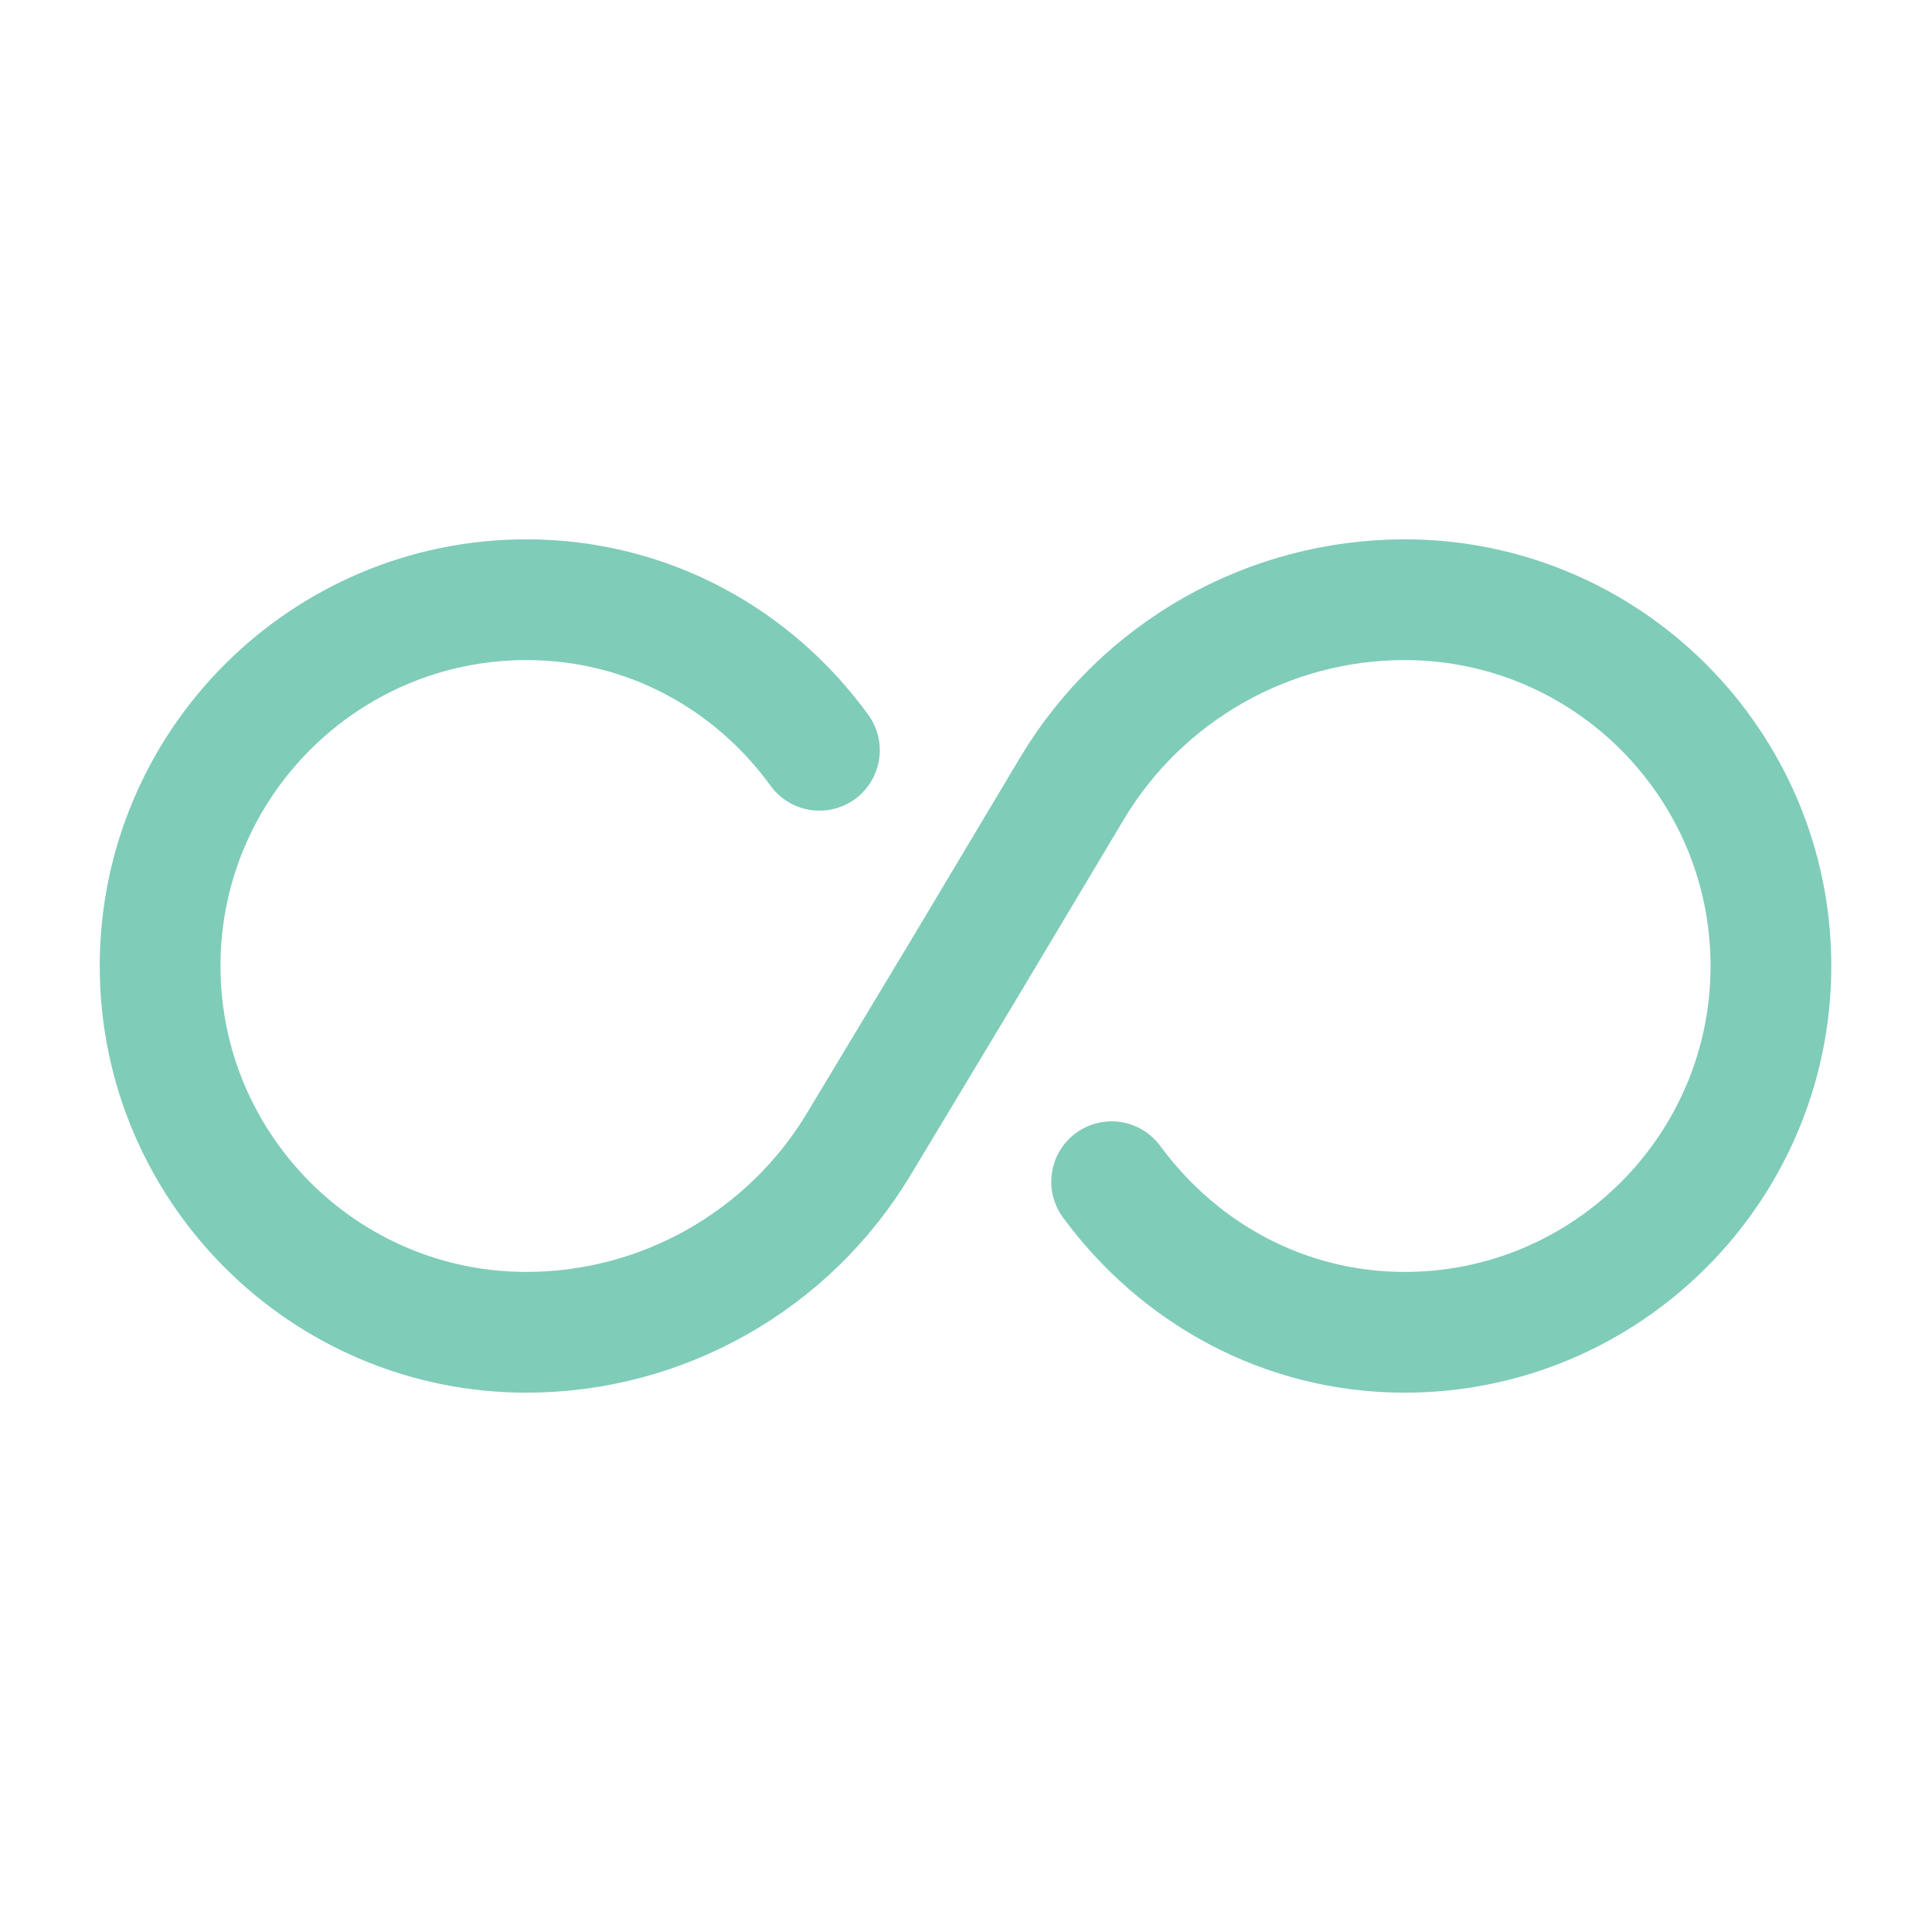 <svg width="32" height="32" viewBox="0 0 32 32" fill="none" xmlns="http://www.w3.org/2000/svg">
<g opacity="0.5">
<path d="M13.572 12.427C12.479 10.92 10.732 9.933 8.719 9.933C5.372 9.933 2.652 12.653 2.652 16C2.652 19.347 5.372 22.067 8.719 22.067C10.972 22.067 13.066 20.88 14.226 18.947L15.999 16L17.759 13.053C18.919 11.12 21.012 9.933 23.266 9.933C26.612 9.933 29.332 12.653 29.332 16C29.332 19.347 26.612 22.067 23.266 22.067C21.266 22.067 19.519 21.08 18.412 19.573" stroke="#009974" stroke-width="2" stroke-linecap="round" stroke-linejoin="round"/>
</g>
</svg>
